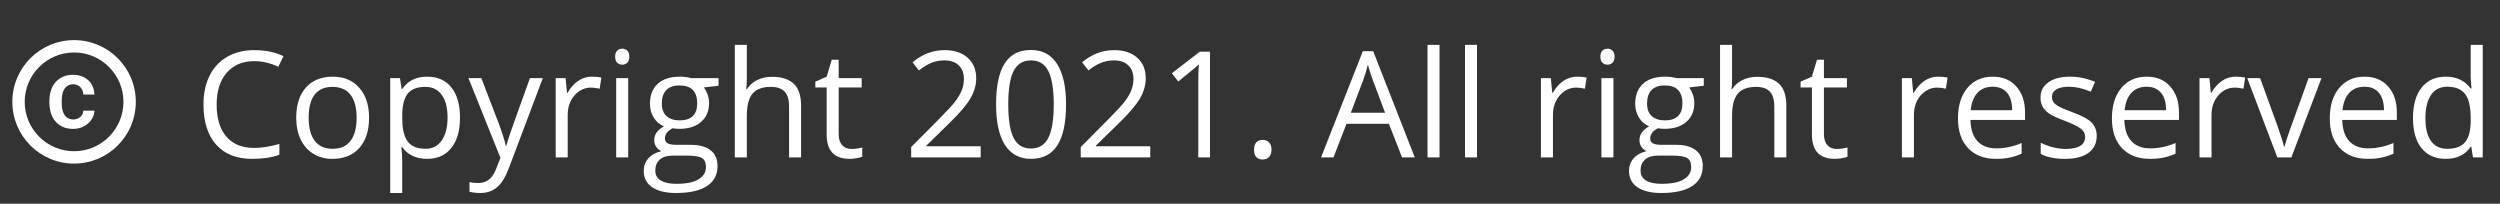 <svg width="270" height="22" viewBox="0 0 270 22" fill="none" xmlns="http://www.w3.org/2000/svg">
<rect x="0" y="0" width="270" height="22" fill="#333333" stroke="none"/>
<path d="M27.461 6.602C26.206 6.602 25.213 7.021 24.484 7.859C23.76 8.693 23.398 9.836 23.398 11.289C23.398 12.784 23.747 13.94 24.445 14.758C25.148 15.57 26.148 15.977 27.445 15.977C28.242 15.977 29.151 15.833 30.172 15.547V16.711C29.38 17.008 28.404 17.156 27.242 17.156C25.56 17.156 24.26 16.646 23.344 15.625C22.432 14.604 21.977 13.154 21.977 11.273C21.977 10.096 22.195 9.065 22.633 8.18C23.076 7.294 23.711 6.612 24.539 6.133C25.372 5.654 26.352 5.414 27.477 5.414C28.674 5.414 29.721 5.633 30.617 6.07L30.055 7.211C29.19 6.805 28.326 6.602 27.461 6.602ZM39.859 12.711C39.859 14.107 39.508 15.198 38.805 15.984C38.102 16.766 37.13 17.156 35.891 17.156C35.125 17.156 34.445 16.977 33.852 16.617C33.258 16.258 32.8 15.742 32.477 15.07C32.154 14.398 31.992 13.612 31.992 12.711C31.992 11.315 32.341 10.229 33.039 9.453C33.737 8.672 34.706 8.281 35.945 8.281C37.143 8.281 38.094 8.68 38.797 9.477C39.505 10.273 39.859 11.352 39.859 12.711ZM33.336 12.711C33.336 13.805 33.555 14.638 33.992 15.211C34.43 15.784 35.073 16.07 35.922 16.07C36.771 16.07 37.414 15.787 37.852 15.219C38.294 14.646 38.516 13.81 38.516 12.711C38.516 11.622 38.294 10.797 37.852 10.234C37.414 9.667 36.766 9.383 35.906 9.383C35.057 9.383 34.417 9.661 33.984 10.219C33.552 10.776 33.336 11.607 33.336 12.711ZM46.125 17.156C45.568 17.156 45.057 17.055 44.594 16.852C44.135 16.643 43.75 16.326 43.438 15.898H43.344C43.406 16.398 43.438 16.872 43.438 17.32V20.844H42.141V8.438H43.195L43.375 9.609H43.438C43.771 9.141 44.159 8.802 44.602 8.594C45.044 8.385 45.552 8.281 46.125 8.281C47.26 8.281 48.135 8.669 48.75 9.445C49.37 10.221 49.68 11.31 49.68 12.711C49.68 14.117 49.365 15.211 48.734 15.992C48.109 16.768 47.24 17.156 46.125 17.156ZM45.938 9.383C45.062 9.383 44.43 9.625 44.039 10.109C43.648 10.594 43.448 11.365 43.438 12.422V12.711C43.438 13.914 43.638 14.776 44.039 15.297C44.44 15.812 45.083 16.07 45.969 16.07C46.708 16.07 47.286 15.771 47.703 15.172C48.125 14.573 48.336 13.747 48.336 12.695C48.336 11.628 48.125 10.81 47.703 10.242C47.286 9.669 46.698 9.383 45.938 9.383ZM50.594 8.438H51.984L53.859 13.32C54.271 14.435 54.526 15.24 54.625 15.734H54.688C54.755 15.469 54.896 15.016 55.109 14.375C55.328 13.729 56.036 11.75 57.234 8.438H58.625L54.945 18.188C54.581 19.151 54.154 19.833 53.664 20.234C53.18 20.641 52.583 20.844 51.875 20.844C51.479 20.844 51.089 20.799 50.703 20.711V19.672C50.99 19.734 51.31 19.766 51.664 19.766C52.555 19.766 53.19 19.266 53.57 18.266L54.047 17.047L50.594 8.438ZM63.922 8.281C64.302 8.281 64.643 8.312 64.945 8.375L64.766 9.578C64.412 9.5 64.099 9.461 63.828 9.461C63.135 9.461 62.542 9.742 62.047 10.305C61.557 10.867 61.312 11.568 61.312 12.406V17H60.016V8.438H61.086L61.234 10.023H61.297C61.615 9.466 61.997 9.036 62.445 8.734C62.893 8.432 63.385 8.281 63.922 8.281ZM67.844 17H66.547V8.438H67.844V17ZM66.438 6.117C66.438 5.82 66.51 5.604 66.656 5.469C66.802 5.328 66.984 5.258 67.203 5.258C67.412 5.258 67.591 5.328 67.742 5.469C67.893 5.609 67.969 5.826 67.969 6.117C67.969 6.409 67.893 6.628 67.742 6.773C67.591 6.914 67.412 6.984 67.203 6.984C66.984 6.984 66.802 6.914 66.656 6.773C66.51 6.628 66.438 6.409 66.438 6.117ZM77.602 8.438V9.258L76.016 9.445C76.162 9.628 76.292 9.867 76.406 10.164C76.521 10.456 76.578 10.787 76.578 11.156C76.578 11.995 76.292 12.664 75.719 13.164C75.146 13.664 74.359 13.914 73.359 13.914C73.104 13.914 72.865 13.893 72.641 13.852C72.088 14.143 71.812 14.51 71.812 14.953C71.812 15.188 71.909 15.362 72.102 15.477C72.294 15.586 72.625 15.641 73.094 15.641H74.609C75.537 15.641 76.247 15.836 76.742 16.227C77.242 16.617 77.492 17.185 77.492 17.93C77.492 18.878 77.112 19.599 76.352 20.094C75.591 20.594 74.482 20.844 73.023 20.844C71.904 20.844 71.039 20.635 70.43 20.219C69.826 19.802 69.523 19.213 69.523 18.453C69.523 17.932 69.69 17.482 70.023 17.102C70.357 16.721 70.826 16.463 71.43 16.328C71.211 16.229 71.026 16.076 70.875 15.867C70.729 15.659 70.656 15.417 70.656 15.141C70.656 14.828 70.74 14.555 70.906 14.32C71.073 14.086 71.336 13.859 71.695 13.641C71.253 13.458 70.891 13.148 70.609 12.711C70.333 12.273 70.195 11.773 70.195 11.211C70.195 10.273 70.477 9.552 71.039 9.047C71.602 8.536 72.398 8.281 73.43 8.281C73.878 8.281 74.281 8.333 74.641 8.438H77.602ZM70.773 18.438C70.773 18.901 70.969 19.253 71.359 19.492C71.75 19.732 72.31 19.852 73.039 19.852C74.128 19.852 74.932 19.688 75.453 19.359C75.979 19.037 76.242 18.596 76.242 18.039C76.242 17.576 76.099 17.253 75.812 17.07C75.526 16.893 74.987 16.805 74.195 16.805H72.641C72.052 16.805 71.594 16.945 71.266 17.227C70.938 17.508 70.773 17.912 70.773 18.438ZM71.477 11.18C71.477 11.779 71.646 12.232 71.984 12.539C72.323 12.846 72.794 13 73.398 13C74.664 13 75.297 12.385 75.297 11.156C75.297 9.87 74.656 9.227 73.375 9.227C72.766 9.227 72.297 9.391 71.969 9.719C71.641 10.047 71.477 10.534 71.477 11.18ZM85.219 17V11.461C85.219 10.763 85.06 10.242 84.742 9.898C84.424 9.555 83.927 9.383 83.25 9.383C82.349 9.383 81.69 9.628 81.273 10.117C80.862 10.607 80.656 11.409 80.656 12.523V17H79.359V4.844H80.656V8.523C80.656 8.966 80.635 9.333 80.594 9.625H80.672C80.927 9.214 81.289 8.891 81.758 8.656C82.232 8.417 82.771 8.297 83.375 8.297C84.422 8.297 85.206 8.547 85.727 9.047C86.253 9.542 86.516 10.331 86.516 11.414V17H85.219ZM91.953 16.086C92.182 16.086 92.404 16.07 92.617 16.039C92.831 16.003 93 15.966 93.125 15.93V16.922C92.984 16.99 92.776 17.044 92.5 17.086C92.229 17.133 91.984 17.156 91.766 17.156C90.109 17.156 89.281 16.284 89.281 14.539V9.445H88.055V8.82L89.281 8.281L89.828 6.453H90.578V8.438H93.062V9.445H90.578V14.484C90.578 15 90.701 15.396 90.945 15.672C91.19 15.948 91.526 16.086 91.953 16.086ZM105.914 17H98.406V15.883L101.414 12.859C102.331 11.932 102.935 11.271 103.227 10.875C103.518 10.479 103.737 10.094 103.883 9.719C104.029 9.344 104.102 8.94 104.102 8.508C104.102 7.898 103.917 7.417 103.547 7.062C103.177 6.703 102.664 6.523 102.008 6.523C101.534 6.523 101.083 6.602 100.656 6.758C100.234 6.914 99.763 7.198 99.242 7.609L98.555 6.727C99.607 5.852 100.753 5.414 101.992 5.414C103.065 5.414 103.906 5.69 104.516 6.242C105.125 6.789 105.43 7.526 105.43 8.453C105.43 9.177 105.227 9.893 104.82 10.602C104.414 11.31 103.654 12.206 102.539 13.289L100.039 15.734V15.797H105.914V17ZM115.133 11.273C115.133 13.247 114.82 14.721 114.195 15.695C113.576 16.669 112.625 17.156 111.344 17.156C110.115 17.156 109.18 16.659 108.539 15.664C107.898 14.664 107.578 13.2 107.578 11.273C107.578 9.284 107.888 7.807 108.508 6.844C109.128 5.88 110.073 5.398 111.344 5.398C112.583 5.398 113.523 5.901 114.164 6.906C114.81 7.911 115.133 9.367 115.133 11.273ZM108.891 11.273C108.891 12.935 109.086 14.146 109.477 14.906C109.867 15.662 110.49 16.039 111.344 16.039C112.208 16.039 112.833 15.656 113.219 14.891C113.609 14.12 113.805 12.914 113.805 11.273C113.805 9.633 113.609 8.432 113.219 7.672C112.833 6.906 112.208 6.523 111.344 6.523C110.49 6.523 109.867 6.901 109.477 7.656C109.086 8.406 108.891 9.612 108.891 11.273ZM124.227 17H116.719V15.883L119.727 12.859C120.643 11.932 121.247 11.271 121.539 10.875C121.831 10.479 122.049 10.094 122.195 9.719C122.341 9.344 122.414 8.94 122.414 8.508C122.414 7.898 122.229 7.417 121.859 7.062C121.49 6.703 120.977 6.523 120.32 6.523C119.846 6.523 119.396 6.602 118.969 6.758C118.547 6.914 118.076 7.198 117.555 7.609L116.867 6.727C117.919 5.852 119.065 5.414 120.305 5.414C121.378 5.414 122.219 5.69 122.828 6.242C123.438 6.789 123.742 7.526 123.742 8.453C123.742 9.177 123.539 9.893 123.133 10.602C122.727 11.31 121.966 12.206 120.852 13.289L118.352 15.734V15.797H124.227V17ZM130.68 17H129.414V8.859C129.414 8.182 129.435 7.542 129.477 6.938C129.367 7.047 129.245 7.161 129.109 7.281C128.974 7.401 128.354 7.909 127.25 8.805L126.562 7.914L129.586 5.578H130.68V17ZM135.438 16.172C135.438 15.823 135.516 15.56 135.672 15.383C135.833 15.2 136.062 15.109 136.359 15.109C136.661 15.109 136.896 15.2 137.062 15.383C137.234 15.56 137.32 15.823 137.32 16.172C137.32 16.51 137.234 16.771 137.062 16.953C136.891 17.135 136.656 17.227 136.359 17.227C136.094 17.227 135.872 17.146 135.695 16.984C135.523 16.818 135.438 16.547 135.438 16.172ZM151.422 17L150 13.367H145.422L144.016 17H142.672L147.188 5.531H148.305L152.797 17H151.422ZM149.586 12.172L148.258 8.633C148.086 8.185 147.909 7.635 147.727 6.984C147.612 7.484 147.448 8.034 147.234 8.633L145.891 12.172H149.586ZM155.469 17H154.172V4.844H155.469V17ZM159.516 17H158.219V4.844H159.516V17ZM170.328 8.281C170.708 8.281 171.049 8.312 171.352 8.375L171.172 9.578C170.818 9.5 170.505 9.461 170.234 9.461C169.542 9.461 168.948 9.742 168.453 10.305C167.964 10.867 167.719 11.568 167.719 12.406V17H166.422V8.438H167.492L167.641 10.023H167.703C168.021 9.466 168.404 9.036 168.852 8.734C169.299 8.432 169.792 8.281 170.328 8.281ZM174.25 17H172.953V8.438H174.25V17ZM172.844 6.117C172.844 5.82 172.917 5.604 173.062 5.469C173.208 5.328 173.391 5.258 173.609 5.258C173.818 5.258 173.997 5.328 174.148 5.469C174.299 5.609 174.375 5.826 174.375 6.117C174.375 6.409 174.299 6.628 174.148 6.773C173.997 6.914 173.818 6.984 173.609 6.984C173.391 6.984 173.208 6.914 173.062 6.773C172.917 6.628 172.844 6.409 172.844 6.117ZM184.008 8.438V9.258L182.422 9.445C182.568 9.628 182.698 9.867 182.812 10.164C182.927 10.456 182.984 10.787 182.984 11.156C182.984 11.995 182.698 12.664 182.125 13.164C181.552 13.664 180.766 13.914 179.766 13.914C179.51 13.914 179.271 13.893 179.047 13.852C178.495 14.143 178.219 14.51 178.219 14.953C178.219 15.188 178.315 15.362 178.508 15.477C178.701 15.586 179.031 15.641 179.5 15.641H181.016C181.943 15.641 182.654 15.836 183.148 16.227C183.648 16.617 183.898 17.185 183.898 17.93C183.898 18.878 183.518 19.599 182.758 20.094C181.997 20.594 180.888 20.844 179.43 20.844C178.31 20.844 177.445 20.635 176.836 20.219C176.232 19.802 175.93 19.213 175.93 18.453C175.93 17.932 176.096 17.482 176.43 17.102C176.763 16.721 177.232 16.463 177.836 16.328C177.617 16.229 177.432 16.076 177.281 15.867C177.135 15.659 177.062 15.417 177.062 15.141C177.062 14.828 177.146 14.555 177.312 14.32C177.479 14.086 177.742 13.859 178.102 13.641C177.659 13.458 177.297 13.148 177.016 12.711C176.74 12.273 176.602 11.773 176.602 11.211C176.602 10.273 176.883 9.552 177.445 9.047C178.008 8.536 178.805 8.281 179.836 8.281C180.284 8.281 180.688 8.333 181.047 8.438H184.008ZM177.18 18.438C177.18 18.901 177.375 19.253 177.766 19.492C178.156 19.732 178.716 19.852 179.445 19.852C180.534 19.852 181.339 19.688 181.859 19.359C182.385 19.037 182.648 18.596 182.648 18.039C182.648 17.576 182.505 17.253 182.219 17.07C181.932 16.893 181.393 16.805 180.602 16.805H179.047C178.458 16.805 178 16.945 177.672 17.227C177.344 17.508 177.18 17.912 177.18 18.438ZM177.883 11.18C177.883 11.779 178.052 12.232 178.391 12.539C178.729 12.846 179.201 13 179.805 13C181.07 13 181.703 12.385 181.703 11.156C181.703 9.87 181.062 9.227 179.781 9.227C179.172 9.227 178.703 9.391 178.375 9.719C178.047 10.047 177.883 10.534 177.883 11.18ZM191.625 17V11.461C191.625 10.763 191.466 10.242 191.148 9.898C190.831 9.555 190.333 9.383 189.656 9.383C188.755 9.383 188.096 9.628 187.68 10.117C187.268 10.607 187.062 11.409 187.062 12.523V17H185.766V4.844H187.062V8.523C187.062 8.966 187.042 9.333 187 9.625H187.078C187.333 9.214 187.695 8.891 188.164 8.656C188.638 8.417 189.177 8.297 189.781 8.297C190.828 8.297 191.612 8.547 192.133 9.047C192.659 9.542 192.922 10.331 192.922 11.414V17H191.625ZM198.359 16.086C198.589 16.086 198.81 16.07 199.023 16.039C199.237 16.003 199.406 15.966 199.531 15.93V16.922C199.391 16.99 199.182 17.044 198.906 17.086C198.635 17.133 198.391 17.156 198.172 17.156C196.516 17.156 195.688 16.284 195.688 14.539V9.445H194.461V8.82L195.688 8.281L196.234 6.453H196.984V8.438H199.469V9.445H196.984V14.484C196.984 15 197.107 15.396 197.352 15.672C197.596 15.948 197.932 16.086 198.359 16.086ZM209.312 8.281C209.693 8.281 210.034 8.312 210.336 8.375L210.156 9.578C209.802 9.5 209.49 9.461 209.219 9.461C208.526 9.461 207.932 9.742 207.438 10.305C206.948 10.867 206.703 11.568 206.703 12.406V17H205.406V8.438H206.477L206.625 10.023H206.688C207.005 9.466 207.388 9.036 207.836 8.734C208.284 8.432 208.776 8.281 209.312 8.281ZM215.555 17.156C214.289 17.156 213.289 16.771 212.555 16C211.826 15.229 211.461 14.159 211.461 12.789C211.461 11.409 211.799 10.312 212.477 9.5C213.159 8.688 214.073 8.281 215.219 8.281C216.292 8.281 217.141 8.635 217.766 9.344C218.391 10.047 218.703 10.977 218.703 12.133V12.953H212.805C212.831 13.958 213.083 14.721 213.562 15.242C214.047 15.763 214.727 16.023 215.602 16.023C216.523 16.023 217.435 15.831 218.336 15.445V16.602C217.878 16.799 217.443 16.94 217.031 17.023C216.625 17.112 216.133 17.156 215.555 17.156ZM215.203 9.367C214.516 9.367 213.966 9.591 213.555 10.039C213.148 10.487 212.909 11.107 212.836 11.898H217.312C217.312 11.081 217.13 10.456 216.766 10.023C216.401 9.586 215.88 9.367 215.203 9.367ZM226.445 14.664C226.445 15.461 226.148 16.076 225.555 16.508C224.961 16.94 224.128 17.156 223.055 17.156C221.919 17.156 221.034 16.977 220.398 16.617V15.414C220.81 15.622 221.25 15.787 221.719 15.906C222.193 16.026 222.648 16.086 223.086 16.086C223.763 16.086 224.284 15.979 224.648 15.766C225.013 15.547 225.195 15.216 225.195 14.773C225.195 14.44 225.049 14.156 224.758 13.922C224.471 13.682 223.909 13.401 223.07 13.078C222.273 12.781 221.706 12.523 221.367 12.305C221.034 12.081 220.784 11.828 220.617 11.547C220.456 11.266 220.375 10.93 220.375 10.539C220.375 9.841 220.659 9.292 221.227 8.891C221.794 8.484 222.573 8.281 223.562 8.281C224.484 8.281 225.385 8.469 226.266 8.844L225.805 9.898C224.945 9.544 224.167 9.367 223.469 9.367C222.854 9.367 222.391 9.464 222.078 9.656C221.766 9.849 221.609 10.115 221.609 10.453C221.609 10.682 221.667 10.878 221.781 11.039C221.901 11.2 222.091 11.354 222.352 11.5C222.612 11.646 223.112 11.857 223.852 12.133C224.867 12.503 225.552 12.875 225.906 13.25C226.266 13.625 226.445 14.096 226.445 14.664ZM232.18 17.156C230.914 17.156 229.914 16.771 229.18 16C228.451 15.229 228.086 14.159 228.086 12.789C228.086 11.409 228.424 10.312 229.102 9.5C229.784 8.688 230.698 8.281 231.844 8.281C232.917 8.281 233.766 8.635 234.391 9.344C235.016 10.047 235.328 10.977 235.328 12.133V12.953H229.43C229.456 13.958 229.708 14.721 230.188 15.242C230.672 15.763 231.352 16.023 232.227 16.023C233.148 16.023 234.06 15.831 234.961 15.445V16.602C234.503 16.799 234.068 16.94 233.656 17.023C233.25 17.112 232.758 17.156 232.18 17.156ZM231.828 9.367C231.141 9.367 230.591 9.591 230.18 10.039C229.773 10.487 229.534 11.107 229.461 11.898H233.938C233.938 11.081 233.755 10.456 233.391 10.023C233.026 9.586 232.505 9.367 231.828 9.367ZM241.453 8.281C241.833 8.281 242.174 8.312 242.477 8.375L242.297 9.578C241.943 9.5 241.63 9.461 241.359 9.461C240.667 9.461 240.073 9.742 239.578 10.305C239.089 10.867 238.844 11.568 238.844 12.406V17H237.547V8.438H238.617L238.766 10.023H238.828C239.146 9.466 239.529 9.036 239.977 8.734C240.424 8.432 240.917 8.281 241.453 8.281ZM245.953 17L242.703 8.438H244.094L245.938 13.516C246.354 14.703 246.599 15.474 246.672 15.828H246.734C246.792 15.552 246.971 14.982 247.273 14.117C247.581 13.247 248.266 11.354 249.328 8.438H250.719L247.469 17H245.953ZM255.711 17.156C254.445 17.156 253.445 16.771 252.711 16C251.982 15.229 251.617 14.159 251.617 12.789C251.617 11.409 251.956 10.312 252.633 9.5C253.315 8.688 254.229 8.281 255.375 8.281C256.448 8.281 257.297 8.635 257.922 9.344C258.547 10.047 258.859 10.977 258.859 12.133V12.953H252.961C252.987 13.958 253.24 14.721 253.719 15.242C254.203 15.763 254.883 16.023 255.758 16.023C256.68 16.023 257.591 15.831 258.492 15.445V16.602C258.034 16.799 257.599 16.94 257.188 17.023C256.781 17.112 256.289 17.156 255.711 17.156ZM255.359 9.367C254.672 9.367 254.122 9.591 253.711 10.039C253.305 10.487 253.065 11.107 252.992 11.898H257.469C257.469 11.081 257.286 10.456 256.922 10.023C256.557 9.586 256.036 9.367 255.359 9.367ZM266.906 15.852H266.836C266.237 16.721 265.341 17.156 264.148 17.156C263.029 17.156 262.156 16.773 261.531 16.008C260.911 15.242 260.602 14.154 260.602 12.742C260.602 11.331 260.914 10.234 261.539 9.453C262.164 8.672 263.034 8.281 264.148 8.281C265.31 8.281 266.201 8.703 266.82 9.547H266.922L266.867 8.93L266.836 8.328V4.844H268.133V17H267.078L266.906 15.852ZM264.312 16.07C265.198 16.07 265.839 15.831 266.234 15.352C266.635 14.867 266.836 14.088 266.836 13.016V12.742C266.836 11.529 266.633 10.664 266.227 10.148C265.826 9.628 265.182 9.367 264.297 9.367C263.536 9.367 262.953 9.664 262.547 10.258C262.146 10.846 261.945 11.68 261.945 12.758C261.945 13.852 262.146 14.677 262.547 15.234C262.948 15.792 263.536 16.07 264.312 16.07Z" fill="white"/>
<path d="M8 4.333C4.317 4.333 1.333 7.317 1.333 11C1.333 14.683 4.317 17.667 8 17.667C11.683 17.667 14.667 14.683 14.667 11C14.667 7.317 11.683 4.333 8 4.333ZM8 16.333C5.06 16.333 2.667 13.94 2.667 11C2.667 8.06 5.06 5.667 8 5.667C10.94 5.667 13.333 8.06 13.333 11C13.333 13.94 10.94 16.333 8 16.333ZM6.72 10.243C6.757 10.027 6.823 9.833 6.92 9.663C7.017 9.493 7.15 9.357 7.313 9.253C7.47 9.157 7.667 9.103 7.91 9.1C8.07 9.103 8.217 9.13 8.343 9.187C8.48 9.247 8.593 9.327 8.69 9.427C8.787 9.527 8.86 9.647 8.913 9.78C8.967 9.913 8.997 10.057 9.003 10.207H10.197C10.187 9.893 10.123 9.607 10.013 9.347C9.903 9.087 9.743 8.863 9.543 8.673C9.343 8.483 9.103 8.34 8.823 8.237C8.543 8.133 8.233 8.08 7.893 8.08C7.46 8.08 7.083 8.153 6.763 8.303C6.443 8.453 6.177 8.657 5.963 8.917C5.75 9.177 5.59 9.477 5.487 9.82C5.383 10.163 5.333 10.527 5.333 10.91V11.093C5.333 11.48 5.387 11.843 5.49 12.187C5.593 12.53 5.753 12.83 5.967 13.087C6.18 13.343 6.447 13.547 6.77 13.697C7.093 13.847 7.47 13.92 7.903 13.92C8.217 13.92 8.51 13.87 8.783 13.767C9.057 13.663 9.297 13.523 9.503 13.343C9.71 13.163 9.877 12.957 9.997 12.717C10.117 12.477 10.187 12.223 10.197 11.95H9.003C8.997 12.09 8.963 12.217 8.903 12.337C8.843 12.457 8.763 12.557 8.663 12.64C8.563 12.723 8.447 12.79 8.313 12.837C8.187 12.88 8.053 12.903 7.91 12.903C7.67 12.897 7.473 12.847 7.313 12.747C7.147 12.64 7.013 12.503 6.917 12.333C6.82 12.163 6.753 11.97 6.717 11.75C6.68 11.53 6.667 11.317 6.667 11.093V10.91C6.667 10.683 6.683 10.46 6.72 10.243Z" fill="white"/>
</svg>

